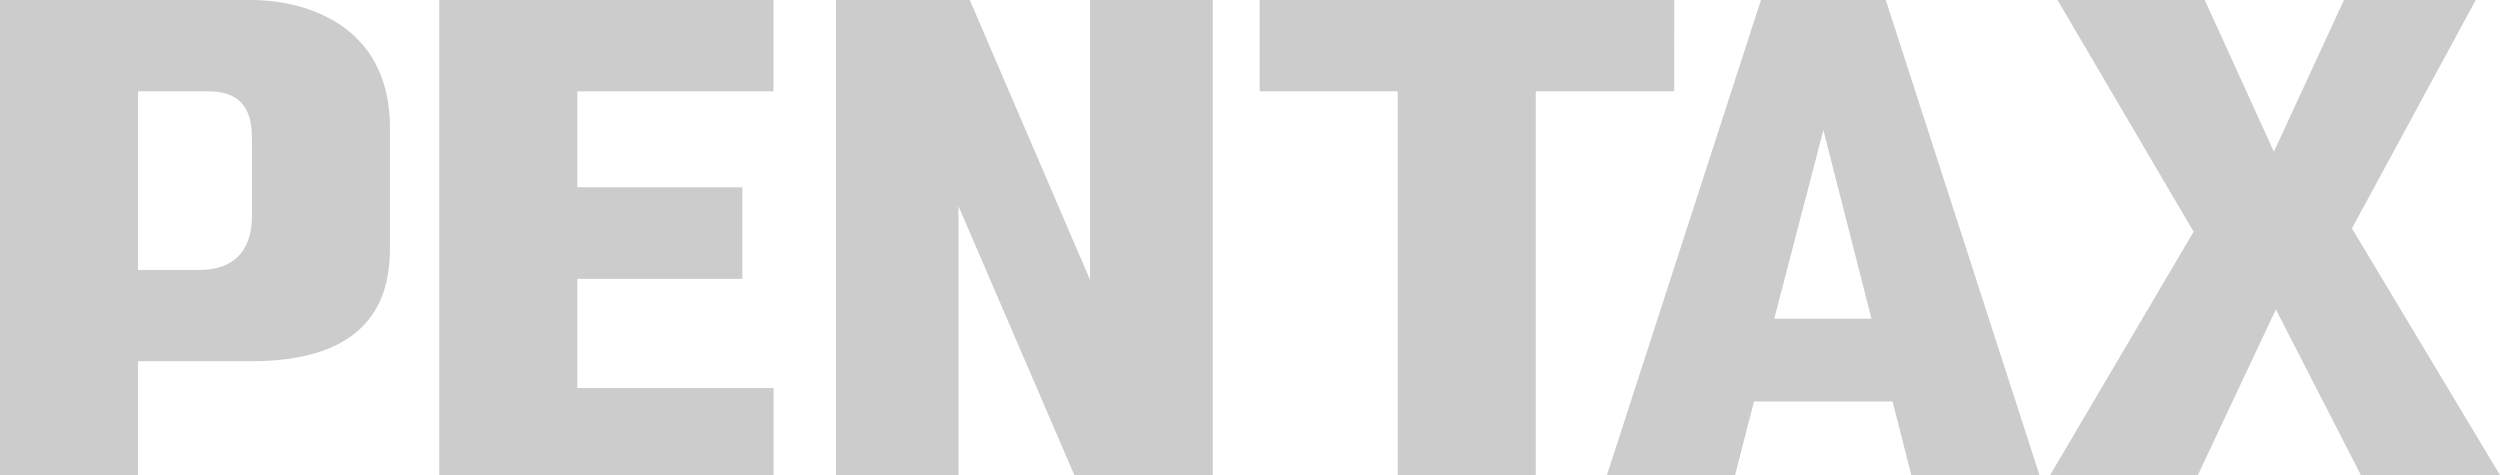 <svg xmlns="http://www.w3.org/2000/svg" width="135.81" height="25.809" viewBox="0 0 135.81 25.809">
  <g id="Group_5688" data-name="Group 5688" opacity="0.2">
    <path id="Path_6458" data-name="Path 6458" d="M265.6,15.2,259.068,0H251.8V25.809h6.655V11.2l6.294,14.609h7.521V0H265.6Z" transform="translate(-206.386 0)"/>
    <path id="Path_6459" data-name="Path 6459" d="M132.3,25.809h18.162V21.083H139.8V15.15h8.964V10.172H139.8V4.96h10.659V0H132.3Z" transform="translate(-108.439 0)"/>
    <path id="Path_6460" data-name="Path 6460" d="M401.927,0H379.4V4.96h7.5V25.809h7.5V4.96h7.521Z" transform="translate(-310.972 0)"/>
    <path id="Path_6461" data-name="Path 6461" d="M499.15,0h-6.782L484,25.809h6.962l1.028-4h7.521v-.018l1.028,4.022H507.5Zm-6.06,17.314L495.759,7.07l2.615,10.244Z" transform="translate(-396.706 0)"/>
    <path id="Path_6462" data-name="Path 6462" d="M633.895,12.408,640.622,0h-7.16l-3.806,8.242L625.9,0H617.9l7.395,12.589L617.5,25.809h8.026l4.238-9,4.617,9h7.557Z" transform="translate(-506.129 0)"/>
    <path id="Path_6463" data-name="Path 6463" d="M13.689,0H0V25.809H7.5V19.622h6.186c7.323,0,7.5-4.473,7.5-6.294V6.962C21.192,1.082,16.178,0,13.689,0Zm0,11.687c0,2.777-2,2.976-2.85,2.976H7.5V4.96h3.824c2.236,0,2.363,1.641,2.363,2.6Z" transform="translate(0 0)"/>
  </g>
</svg>

